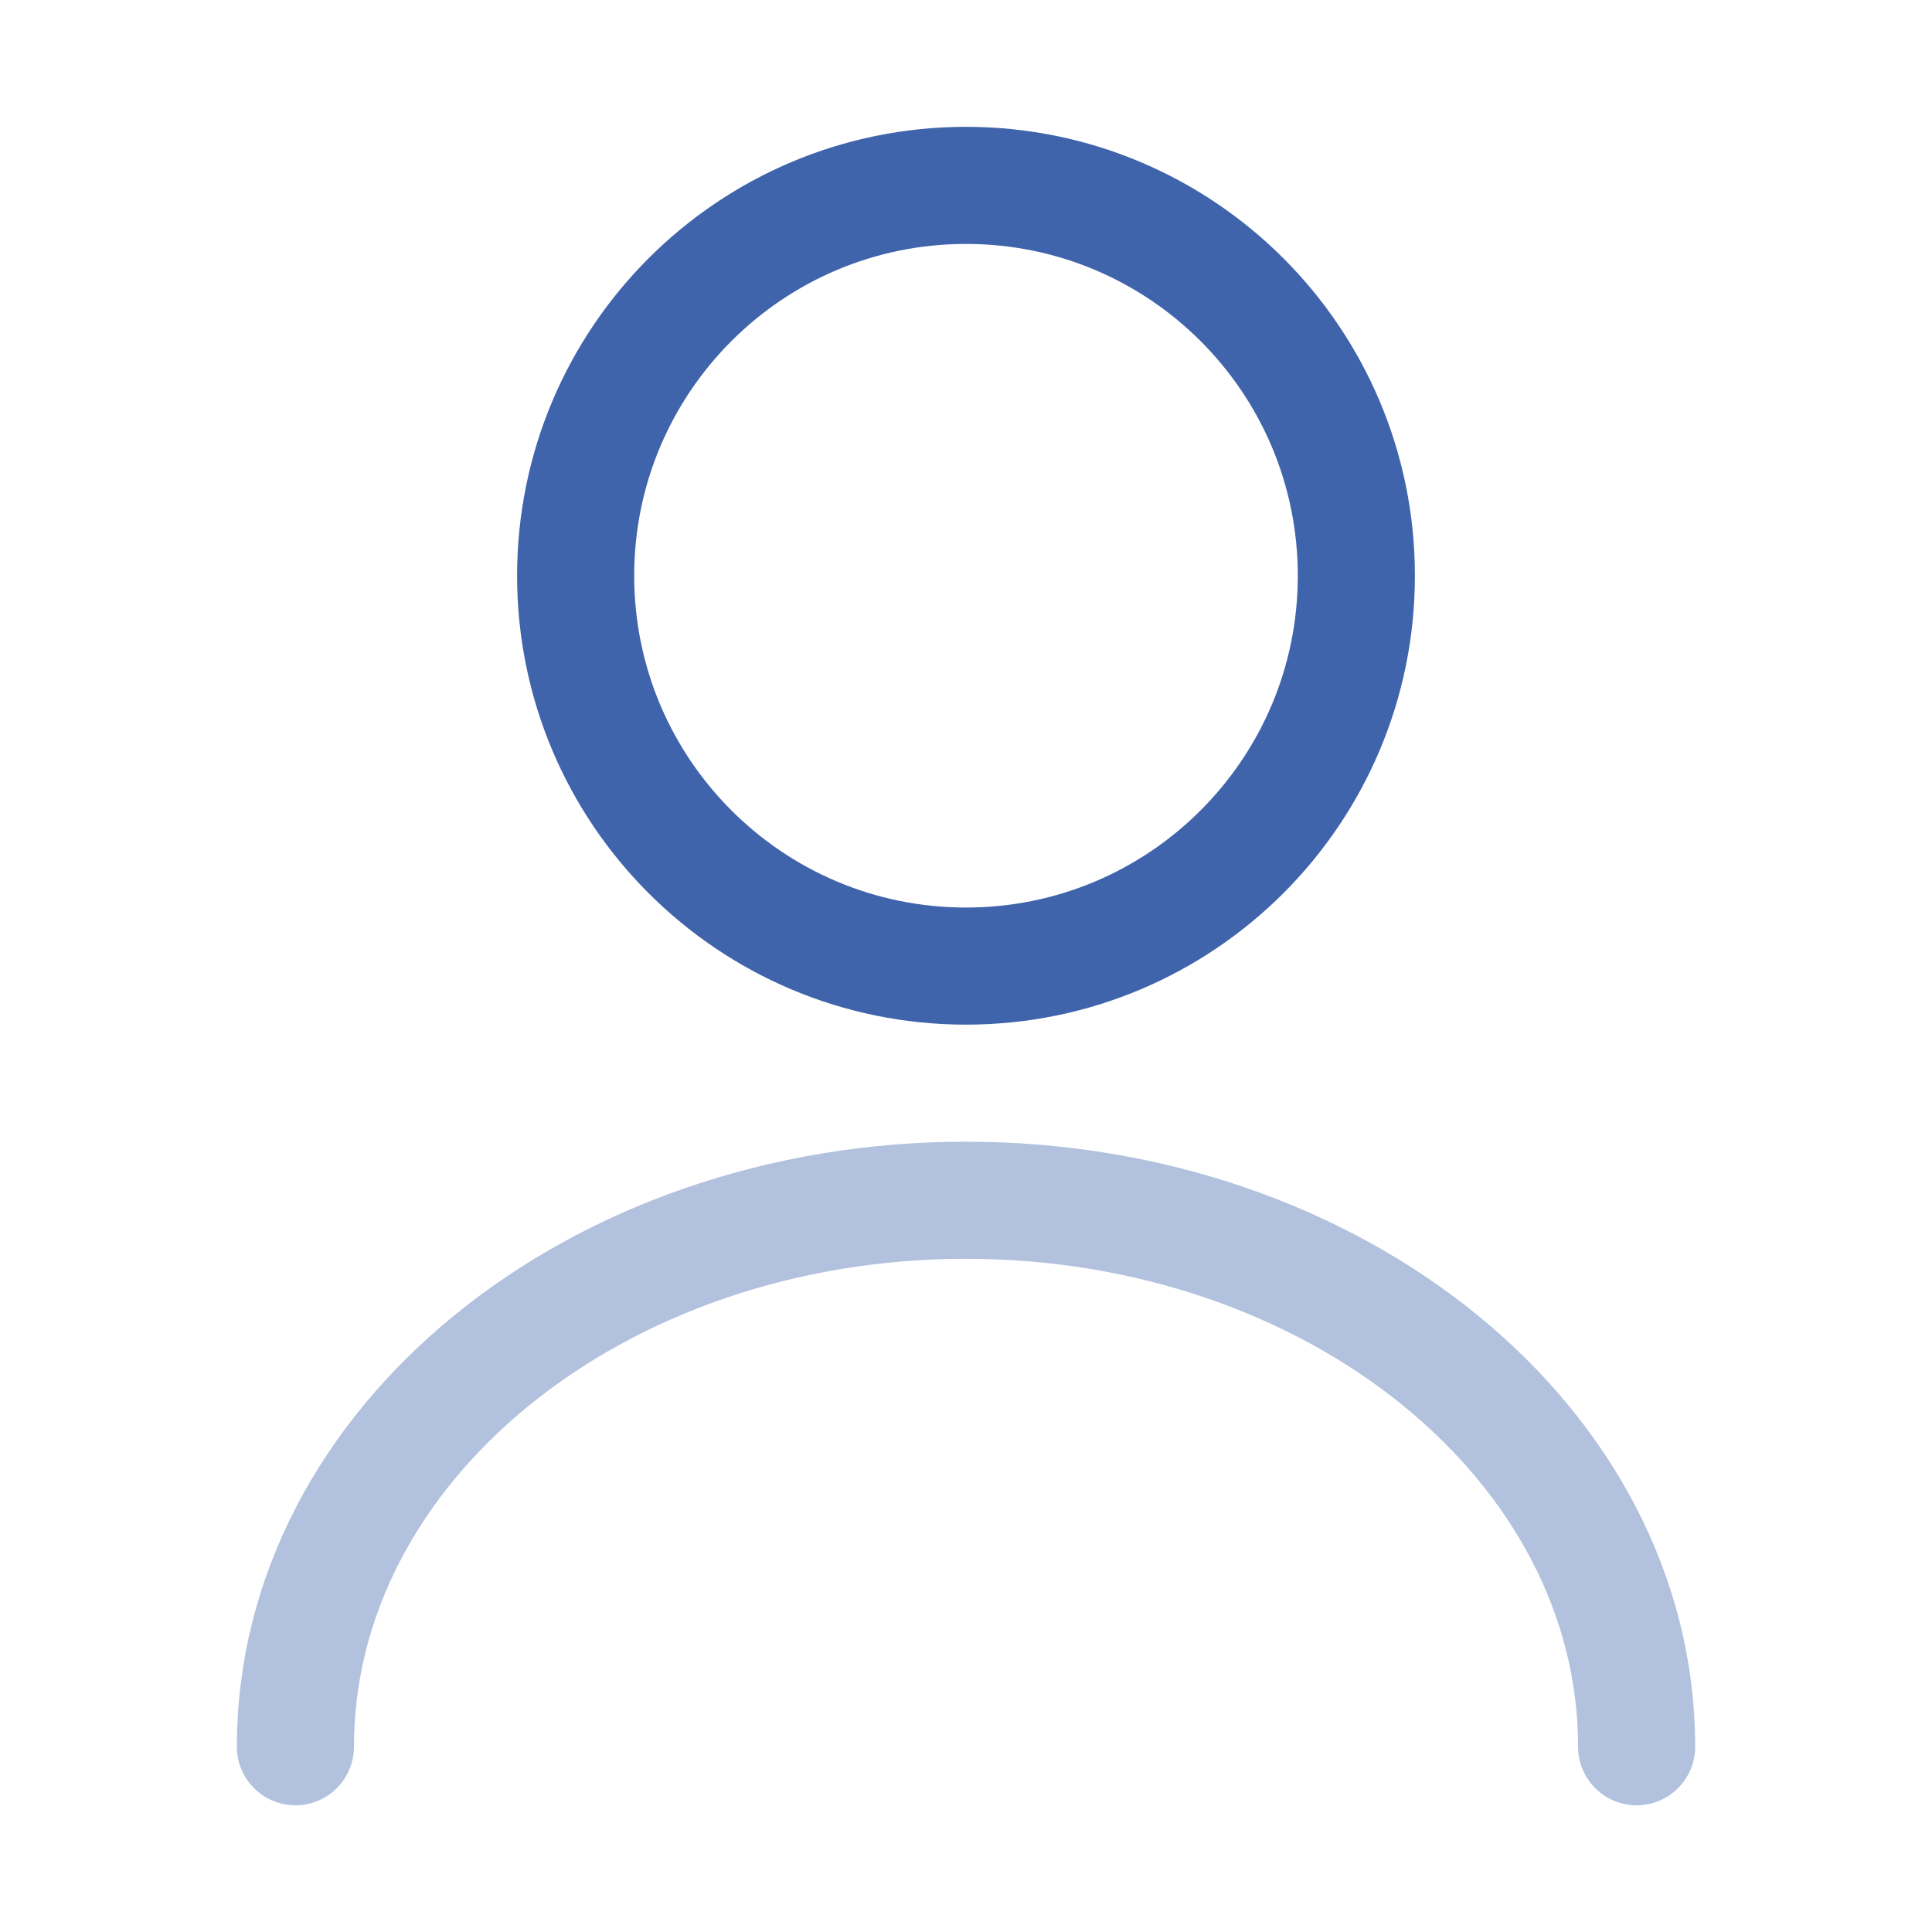 <svg width="44" height="44" viewBox="0 0 44 44" fill="none" xmlns="http://www.w3.org/2000/svg">
<path d="M22 22.002C26.91 22.002 30.89 18.022 30.89 13.112C30.89 8.202 26.91 4.222 22 4.222C17.09 4.222 13.11 8.202 13.11 13.112C13.11 18.022 17.09 22.002 22 22.002Z" stroke="#3F64AB" stroke-width="2.667" stroke-linecap="round" stroke-linejoin="round"/>
<path opacity="0.4" d="M37.273 39.781C37.273 32.9 30.428 27.335 22 27.335C13.573 27.335 6.728 32.9 6.728 39.781" stroke="#3F64AB" stroke-width="2.667" stroke-linecap="round" stroke-linejoin="round"/>
</svg>
